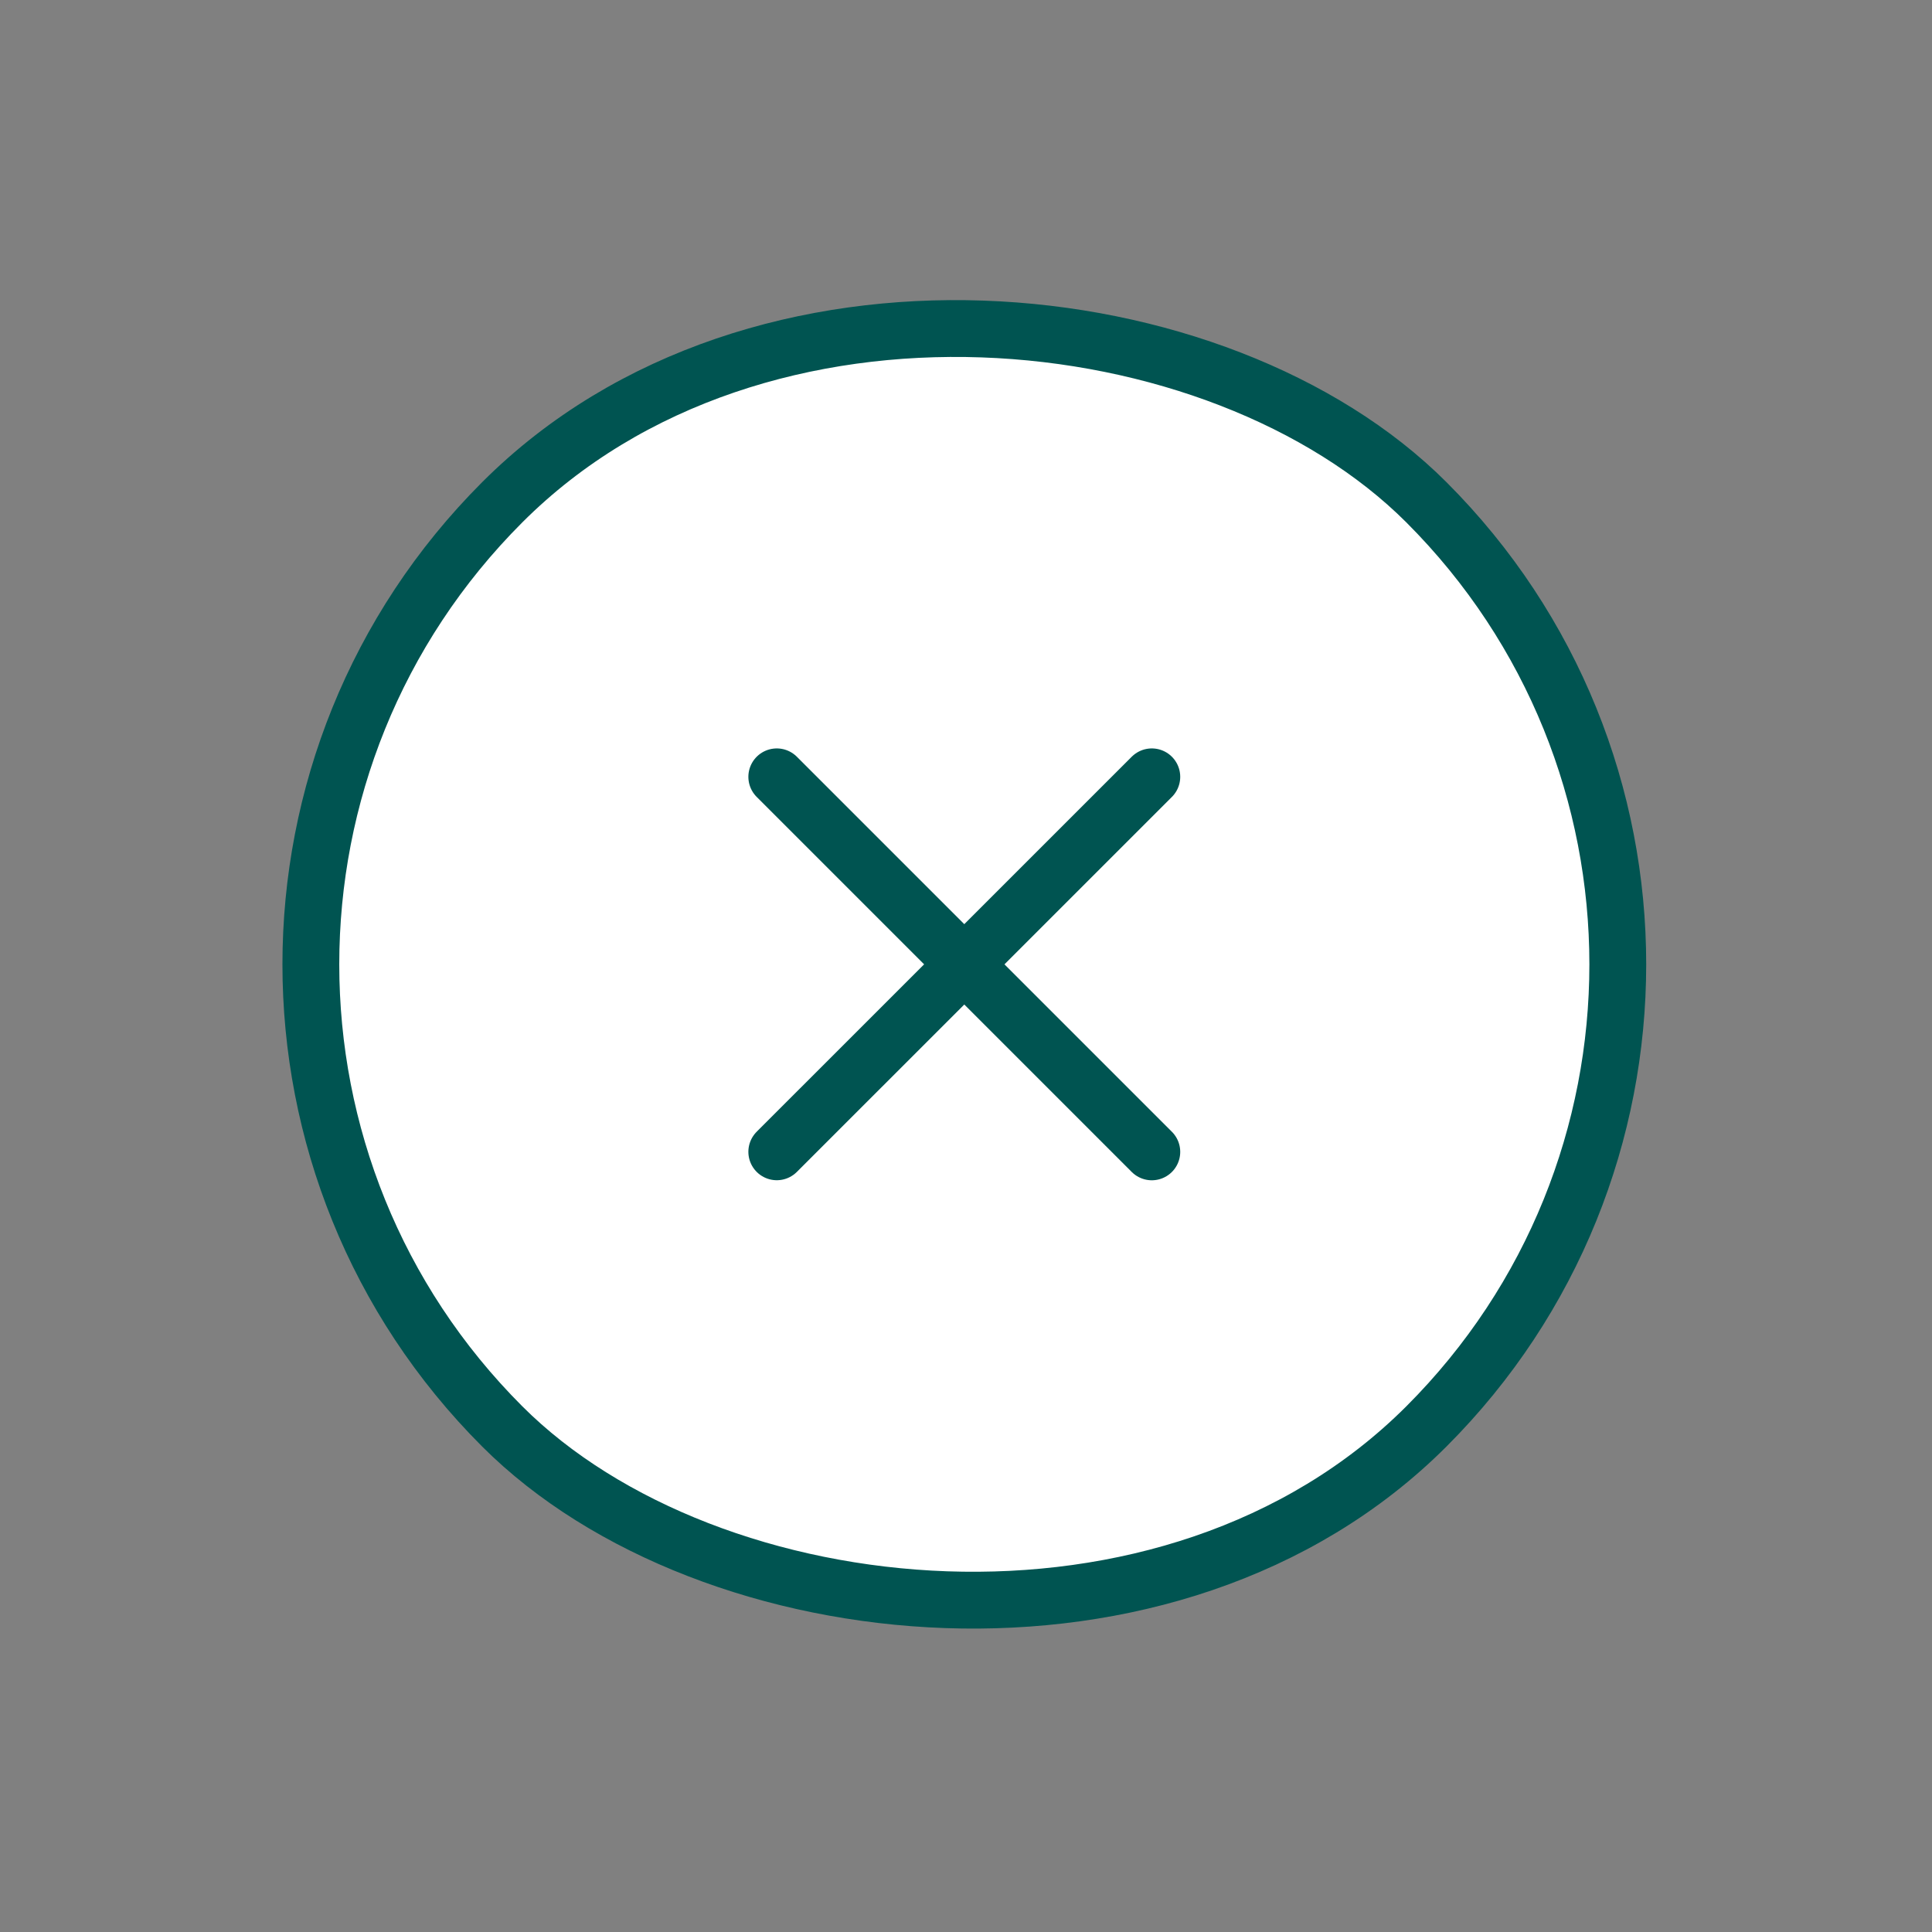 <svg width="34" height="34" viewBox="0 0 34 34" fill="none" xmlns="http://www.w3.org/2000/svg">
<rect x="0" y="0" width="34" height="34" fill="#808080" stroke="none"/>
<rect x="0.707" y="16.971" width="23" height="23" rx="11.5" transform="rotate(-45 0.707 16.971)" fill="white"/>
<rect x="0.707" y="16.971" width="23" height="23" rx="11.5" transform="rotate(-45 0.707 16.971)" stroke="#005451"/>
<path d="M13.67 13.671L20.27 20.271" stroke="#005451" stroke-linecap="round" stroke-linejoin="round"/>
<path d="M13.67 20.27L20.27 13.671" stroke="#005451" stroke-linecap="round" stroke-linejoin="round"/>
</svg>
